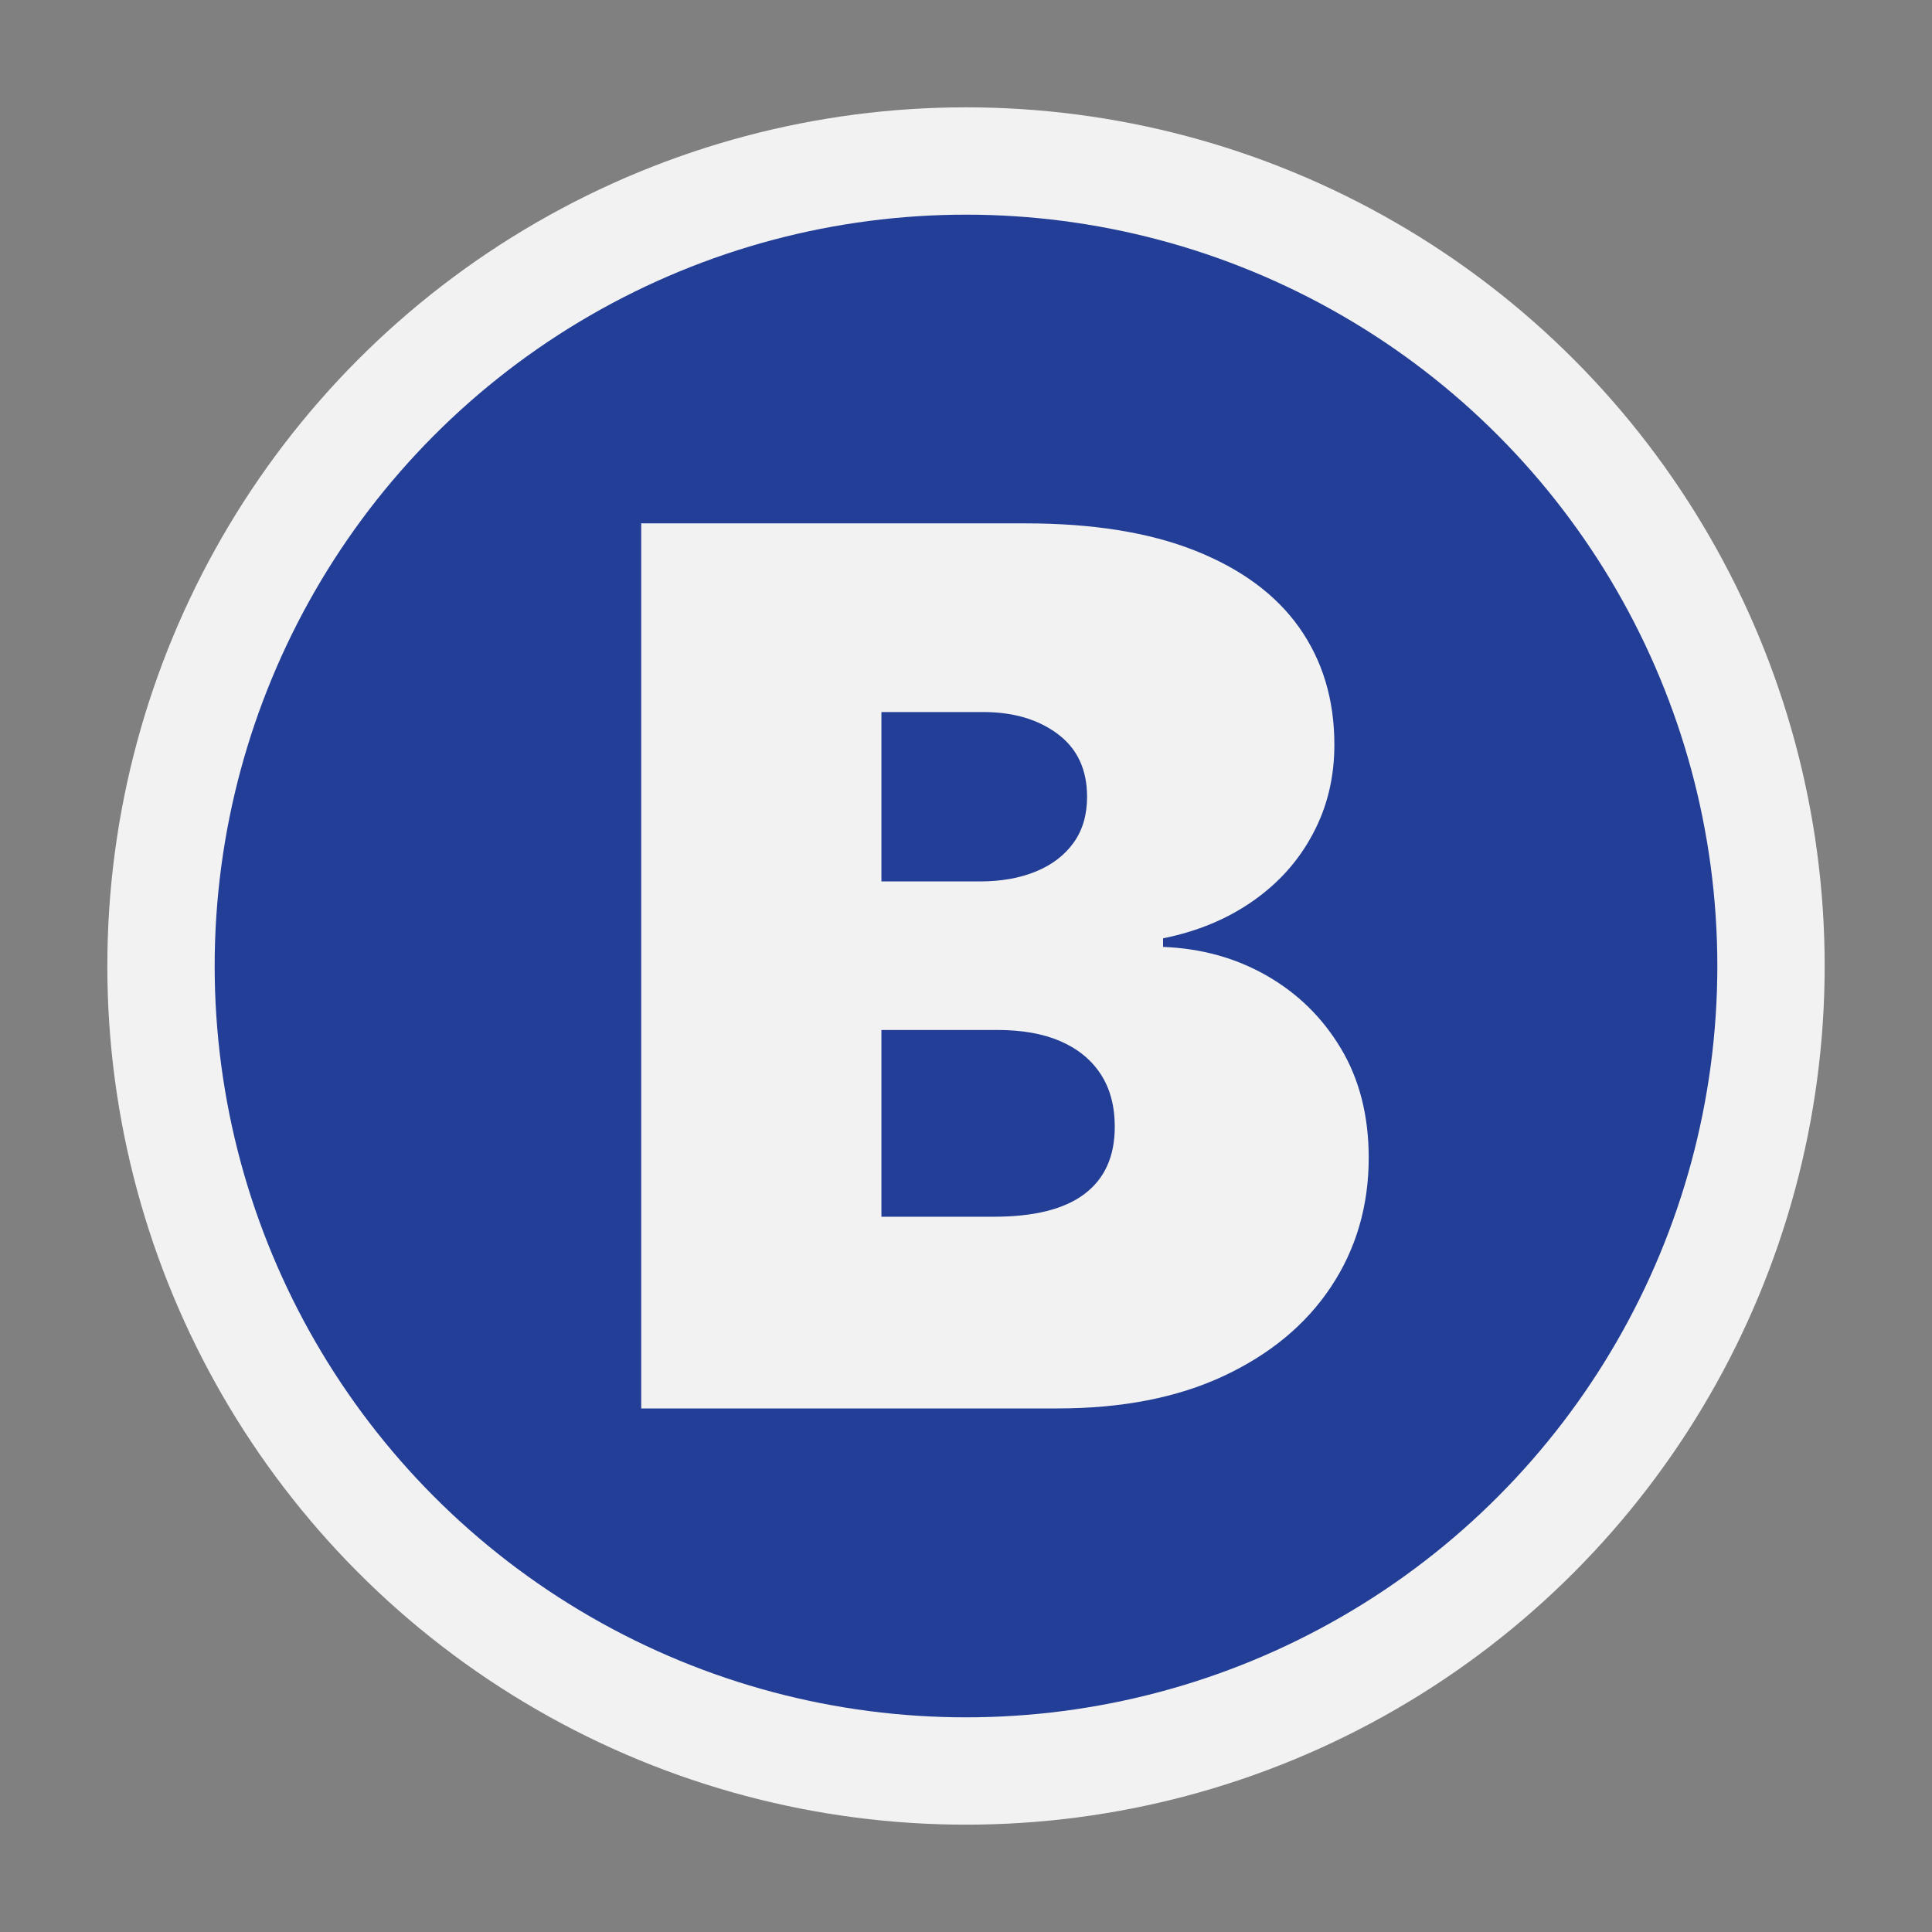 <?xml version="1.0" encoding="UTF-8"?>
<svg id="Layer_2" data-name="Layer 2" xmlns="http://www.w3.org/2000/svg" viewBox="0 0 90 90">
  <rect x="0" y="0" width="90" height="90" fill="#808080" stroke="none"/>
  <defs>
    <style>
      .cls-1 {
        fill: #233e96;
      }

      .cls-1, .cls-2, .cls-3 {
        stroke-width: 0px;
      }

      .cls-2 {
        fill: none;
      }

      .cls-3 {
        fill: #f2f2f2;
      }
    </style>
  </defs>
  <g id="Layer_1-2" data-name="Layer 1">
    <g>
      <circle class="cls-3" cx="45" cy="45" r="40"/>
      <circle class="cls-1" cx="45" cy="45" r="35"/>
      <path class="cls-3" d="m29.87,65.62V24.38h17.88c3.14,0,5.78.42,7.92,1.27s3.76,2.04,4.85,3.58c1.09,1.54,1.64,3.36,1.64,5.46,0,1.52-.33,2.9-1,4.15-.66,1.25-1.59,2.29-2.79,3.13s-2.59,1.42-4.19,1.74v.4c1.77.07,3.38.51,4.83,1.34,1.45.83,2.6,1.96,3.46,3.4.86,1.44,1.29,3.14,1.29,5.08,0,2.25-.59,4.26-1.76,6.02s-2.84,3.14-5,4.15-4.74,1.51-7.73,1.51h-19.41Zm11.19-24.56h4.59c.98,0,1.84-.15,2.6-.46s1.34-.76,1.76-1.34c.42-.58.63-1.3.63-2.14,0-1.28-.46-2.25-1.37-2.93-.91-.68-2.07-1.02-3.46-1.02h-4.75v7.89Zm0,15.62h5.23c1.88,0,3.29-.35,4.23-1.06.94-.71,1.41-1.75,1.41-3.13,0-.97-.22-1.79-.66-2.46-.44-.67-1.07-1.18-1.88-1.53-.81-.35-1.79-.52-2.93-.52h-5.4v8.7Z"/>
      <rect class="cls-2" width="90" height="90"/>
    </g>
  </g>
</svg>
